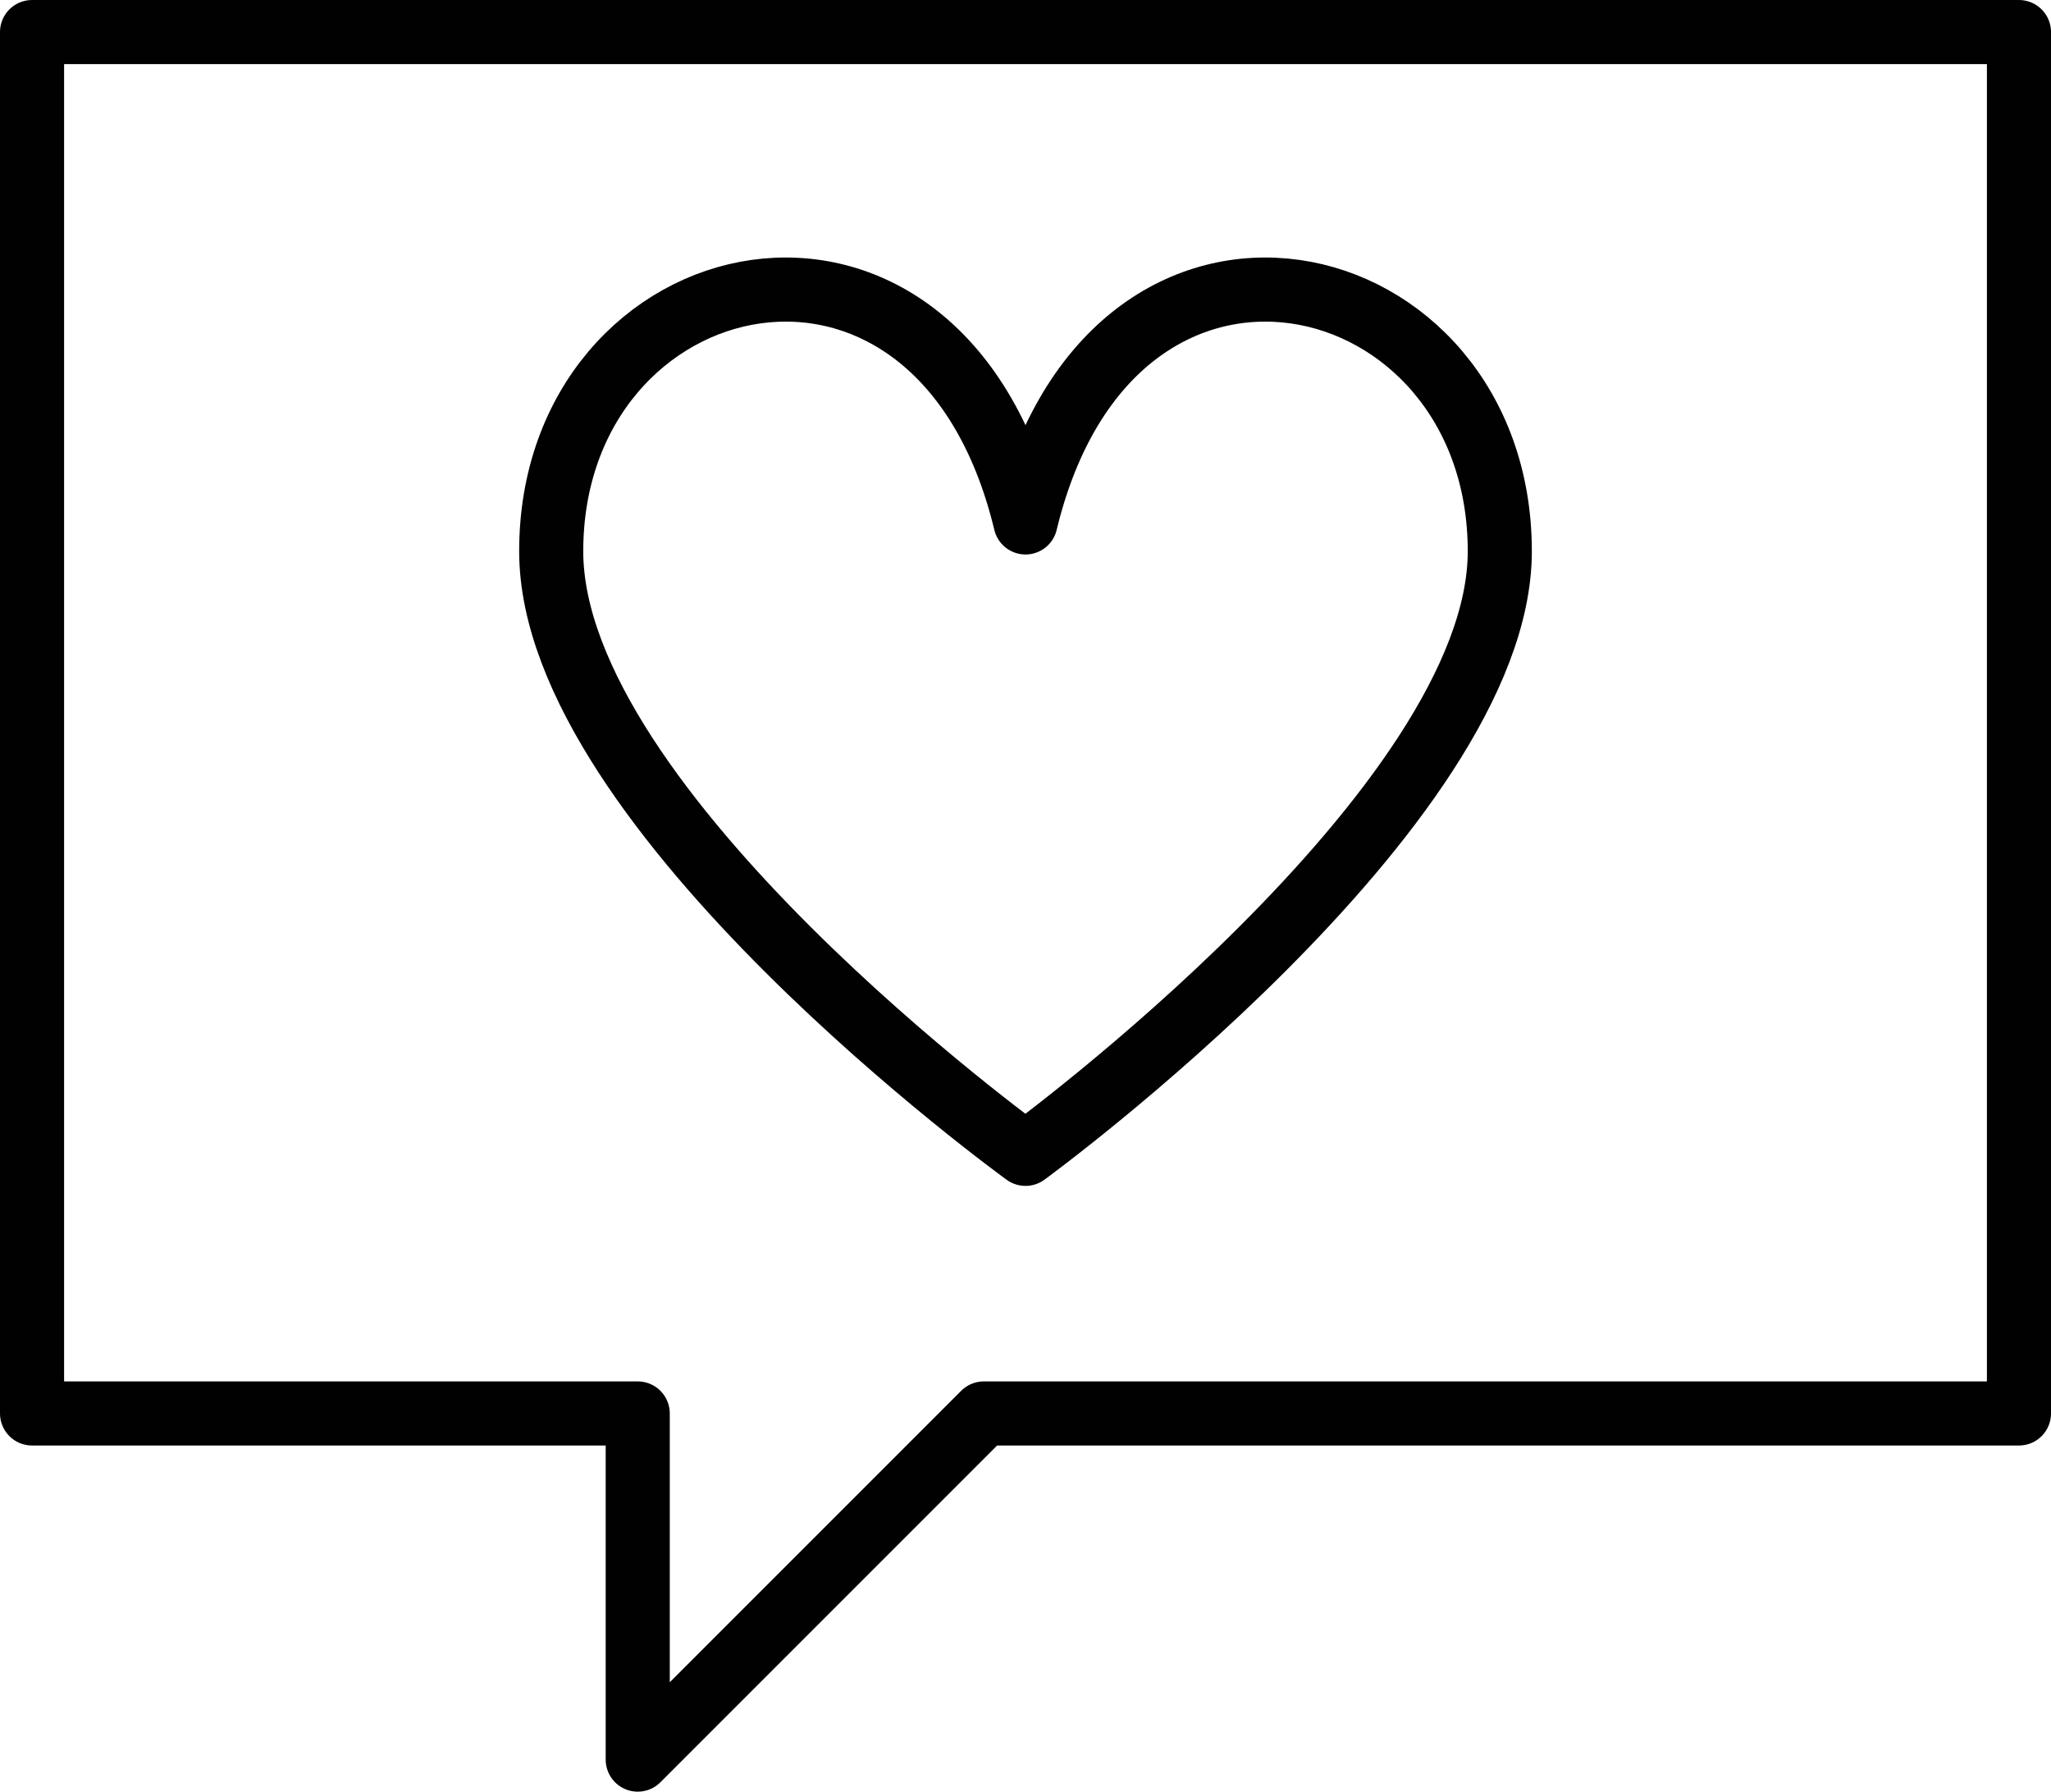 <svg xmlns="http://www.w3.org/2000/svg" width="64" height="55.9" viewBox="0 0 64 55.9"><g fill="none" stroke="#010101" stroke-width="2" stroke-linejoin="round" stroke-miterlimit="10"><path stroke-linecap="round" d="M63 44.1H30.7L19.9 54.9V44.1H1V1h62z"/><path d="M32 36s14.8-10.8 14.8-18.8c0-9.2-12.1-12.1-14.8-.9-2.7-11.2-14.8-8.3-14.8.9C17.2 25.3 32 36 32 36z"/></g></svg>